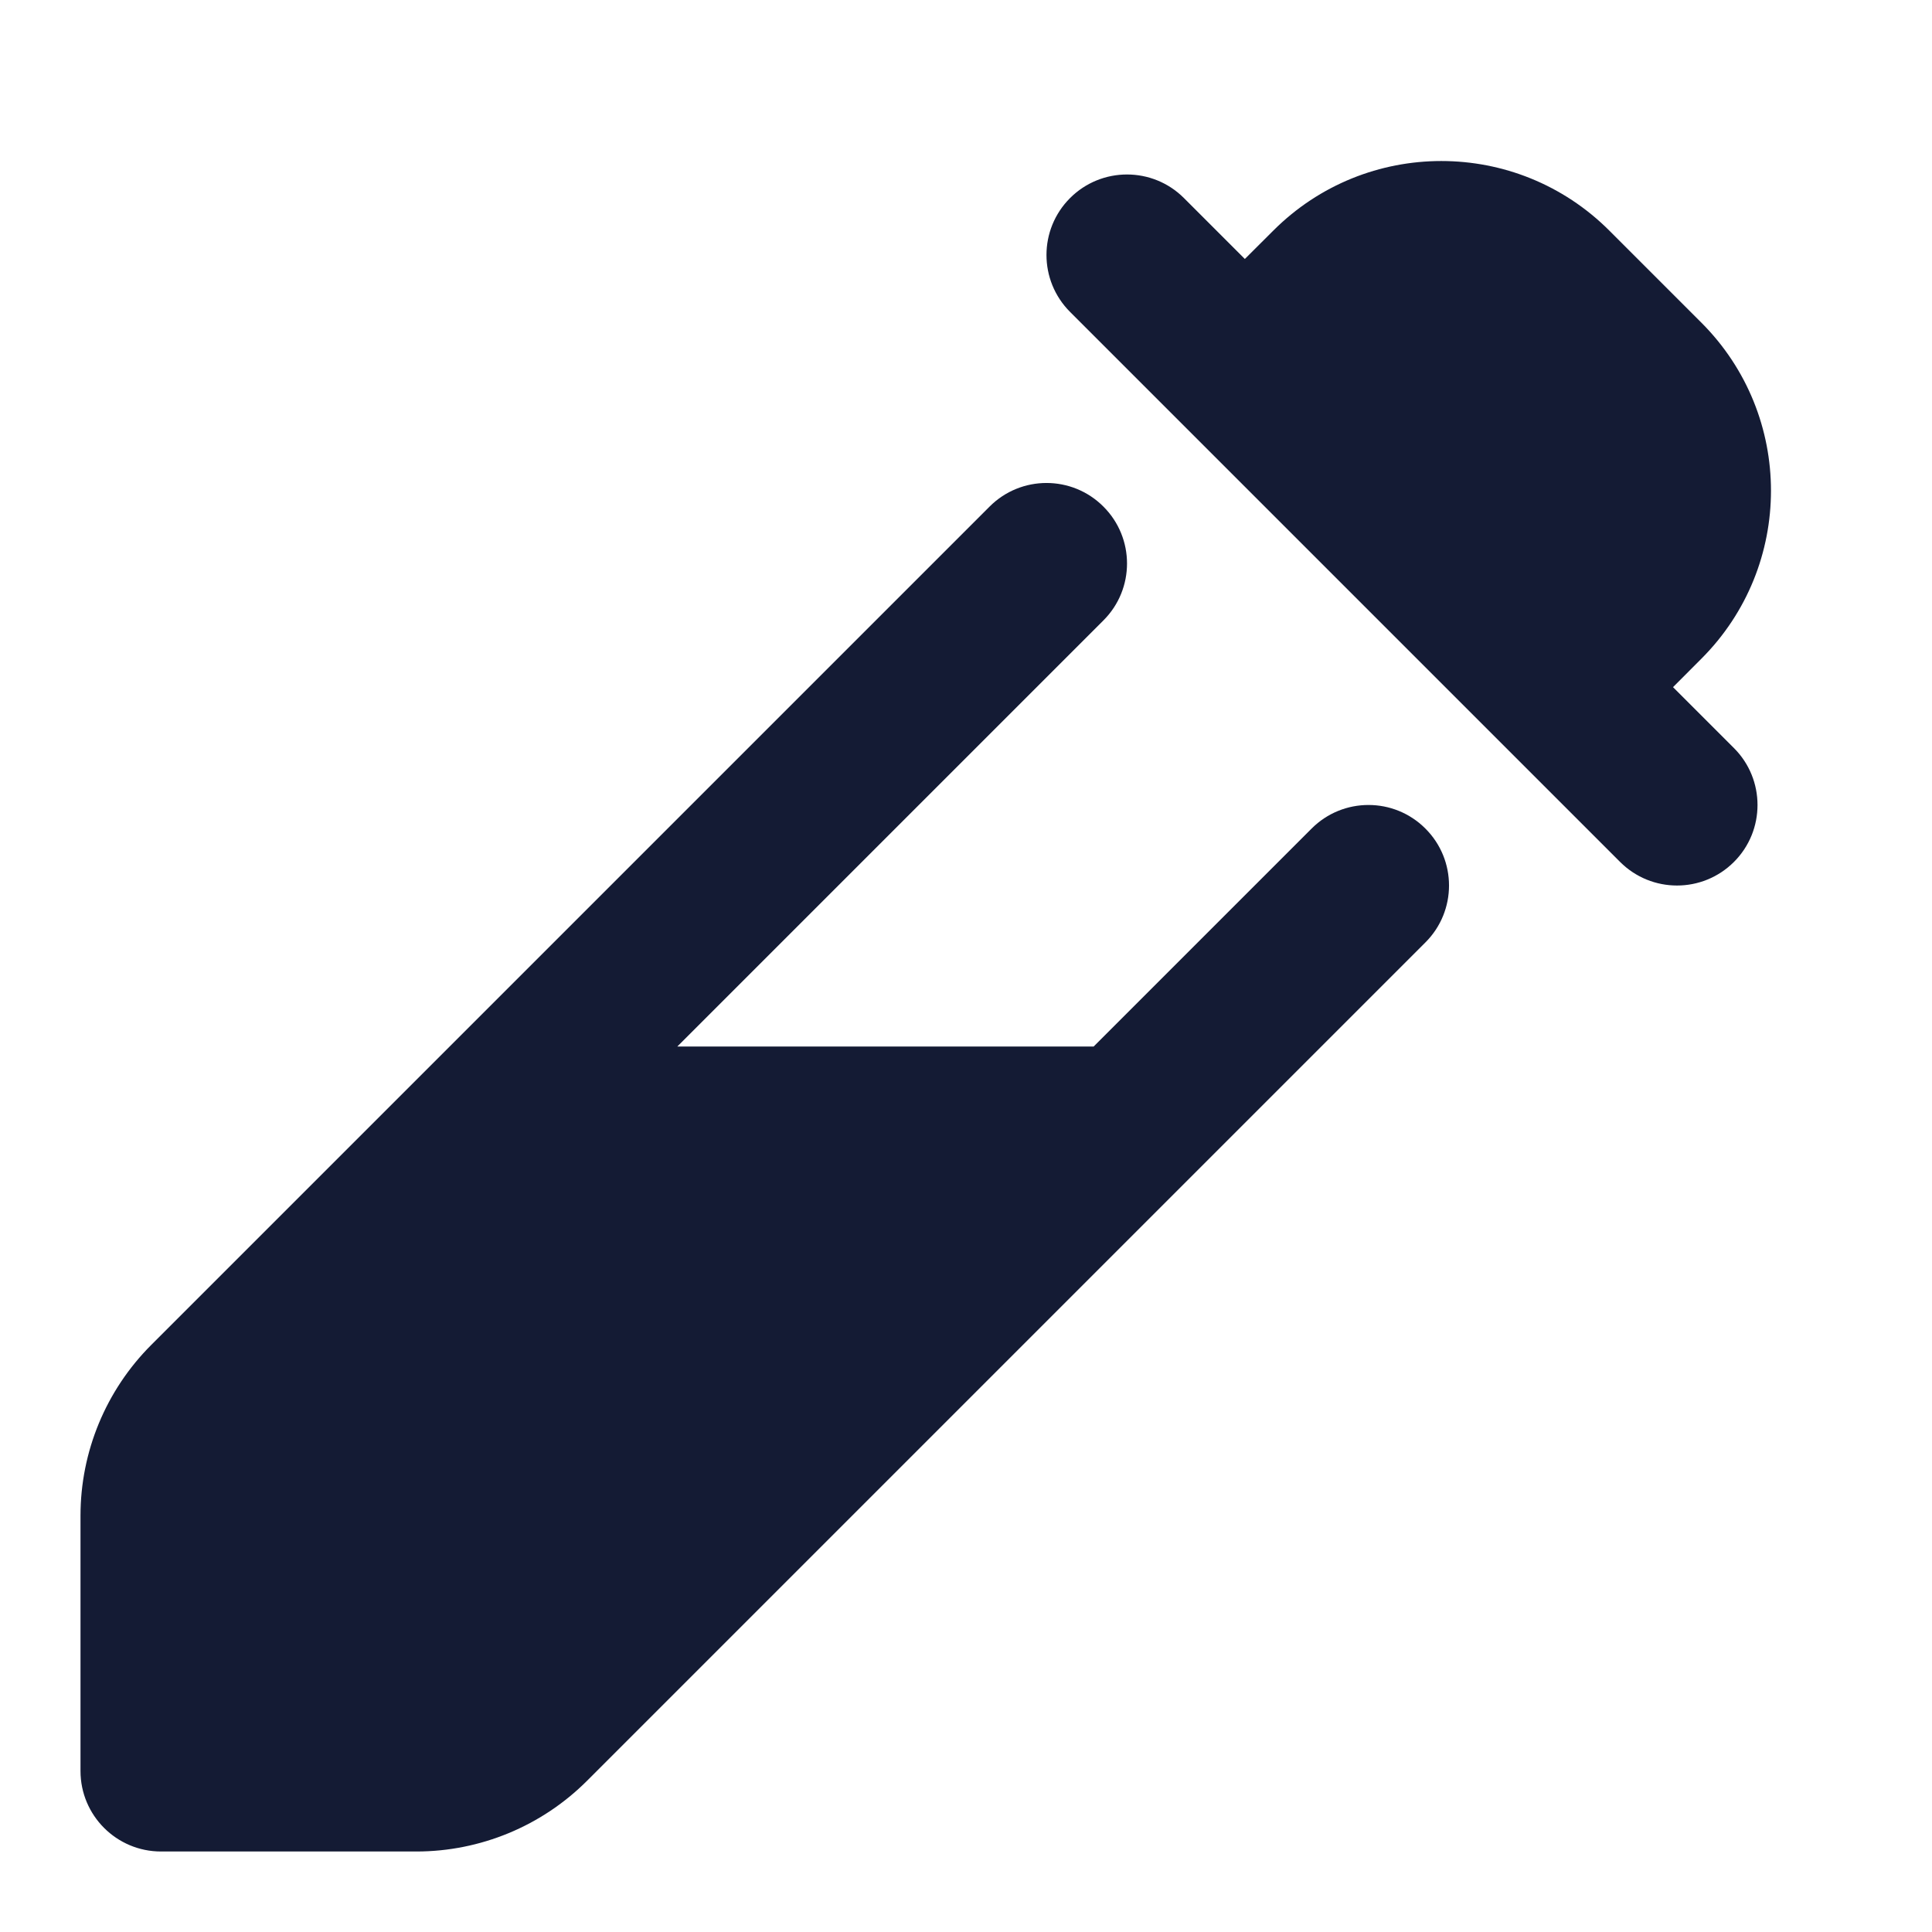 <svg width="24" height="24" viewBox="0 0 24 24" fill="none" xmlns="http://www.w3.org/2000/svg">
<path d="M21.135 8.183L20.783 8.536L21.54 9.293C21.93 9.683 21.93 10.317 21.54 10.707C21.149 11.098 20.516 11.098 20.125 10.707L13.293 3.875C12.902 3.484 12.902 2.851 13.293 2.46C13.683 2.07 14.317 2.07 14.707 2.46L15.464 3.217L15.817 2.865C16.97 1.712 18.839 1.712 19.992 2.865L21.135 4.008C22.288 5.161 22.288 7.03 21.135 8.183Z" fill="#141B34"/>
<path d="M13.707 7.707C14.098 7.317 14.098 6.683 13.707 6.293C13.317 5.902 12.683 5.902 12.293 6.293L1.879 16.707C1.316 17.27 1 18.033 1 18.828V22C1 22.552 1.448 23 2 23H5.172C5.967 23 6.73 22.684 7.293 22.121L17.707 11.707C18.098 11.317 18.098 10.683 17.707 10.293C17.317 9.902 16.683 9.902 16.293 10.293L13.586 13H8.414L13.707 7.707Z" fill="#141B34"/>
</svg>
